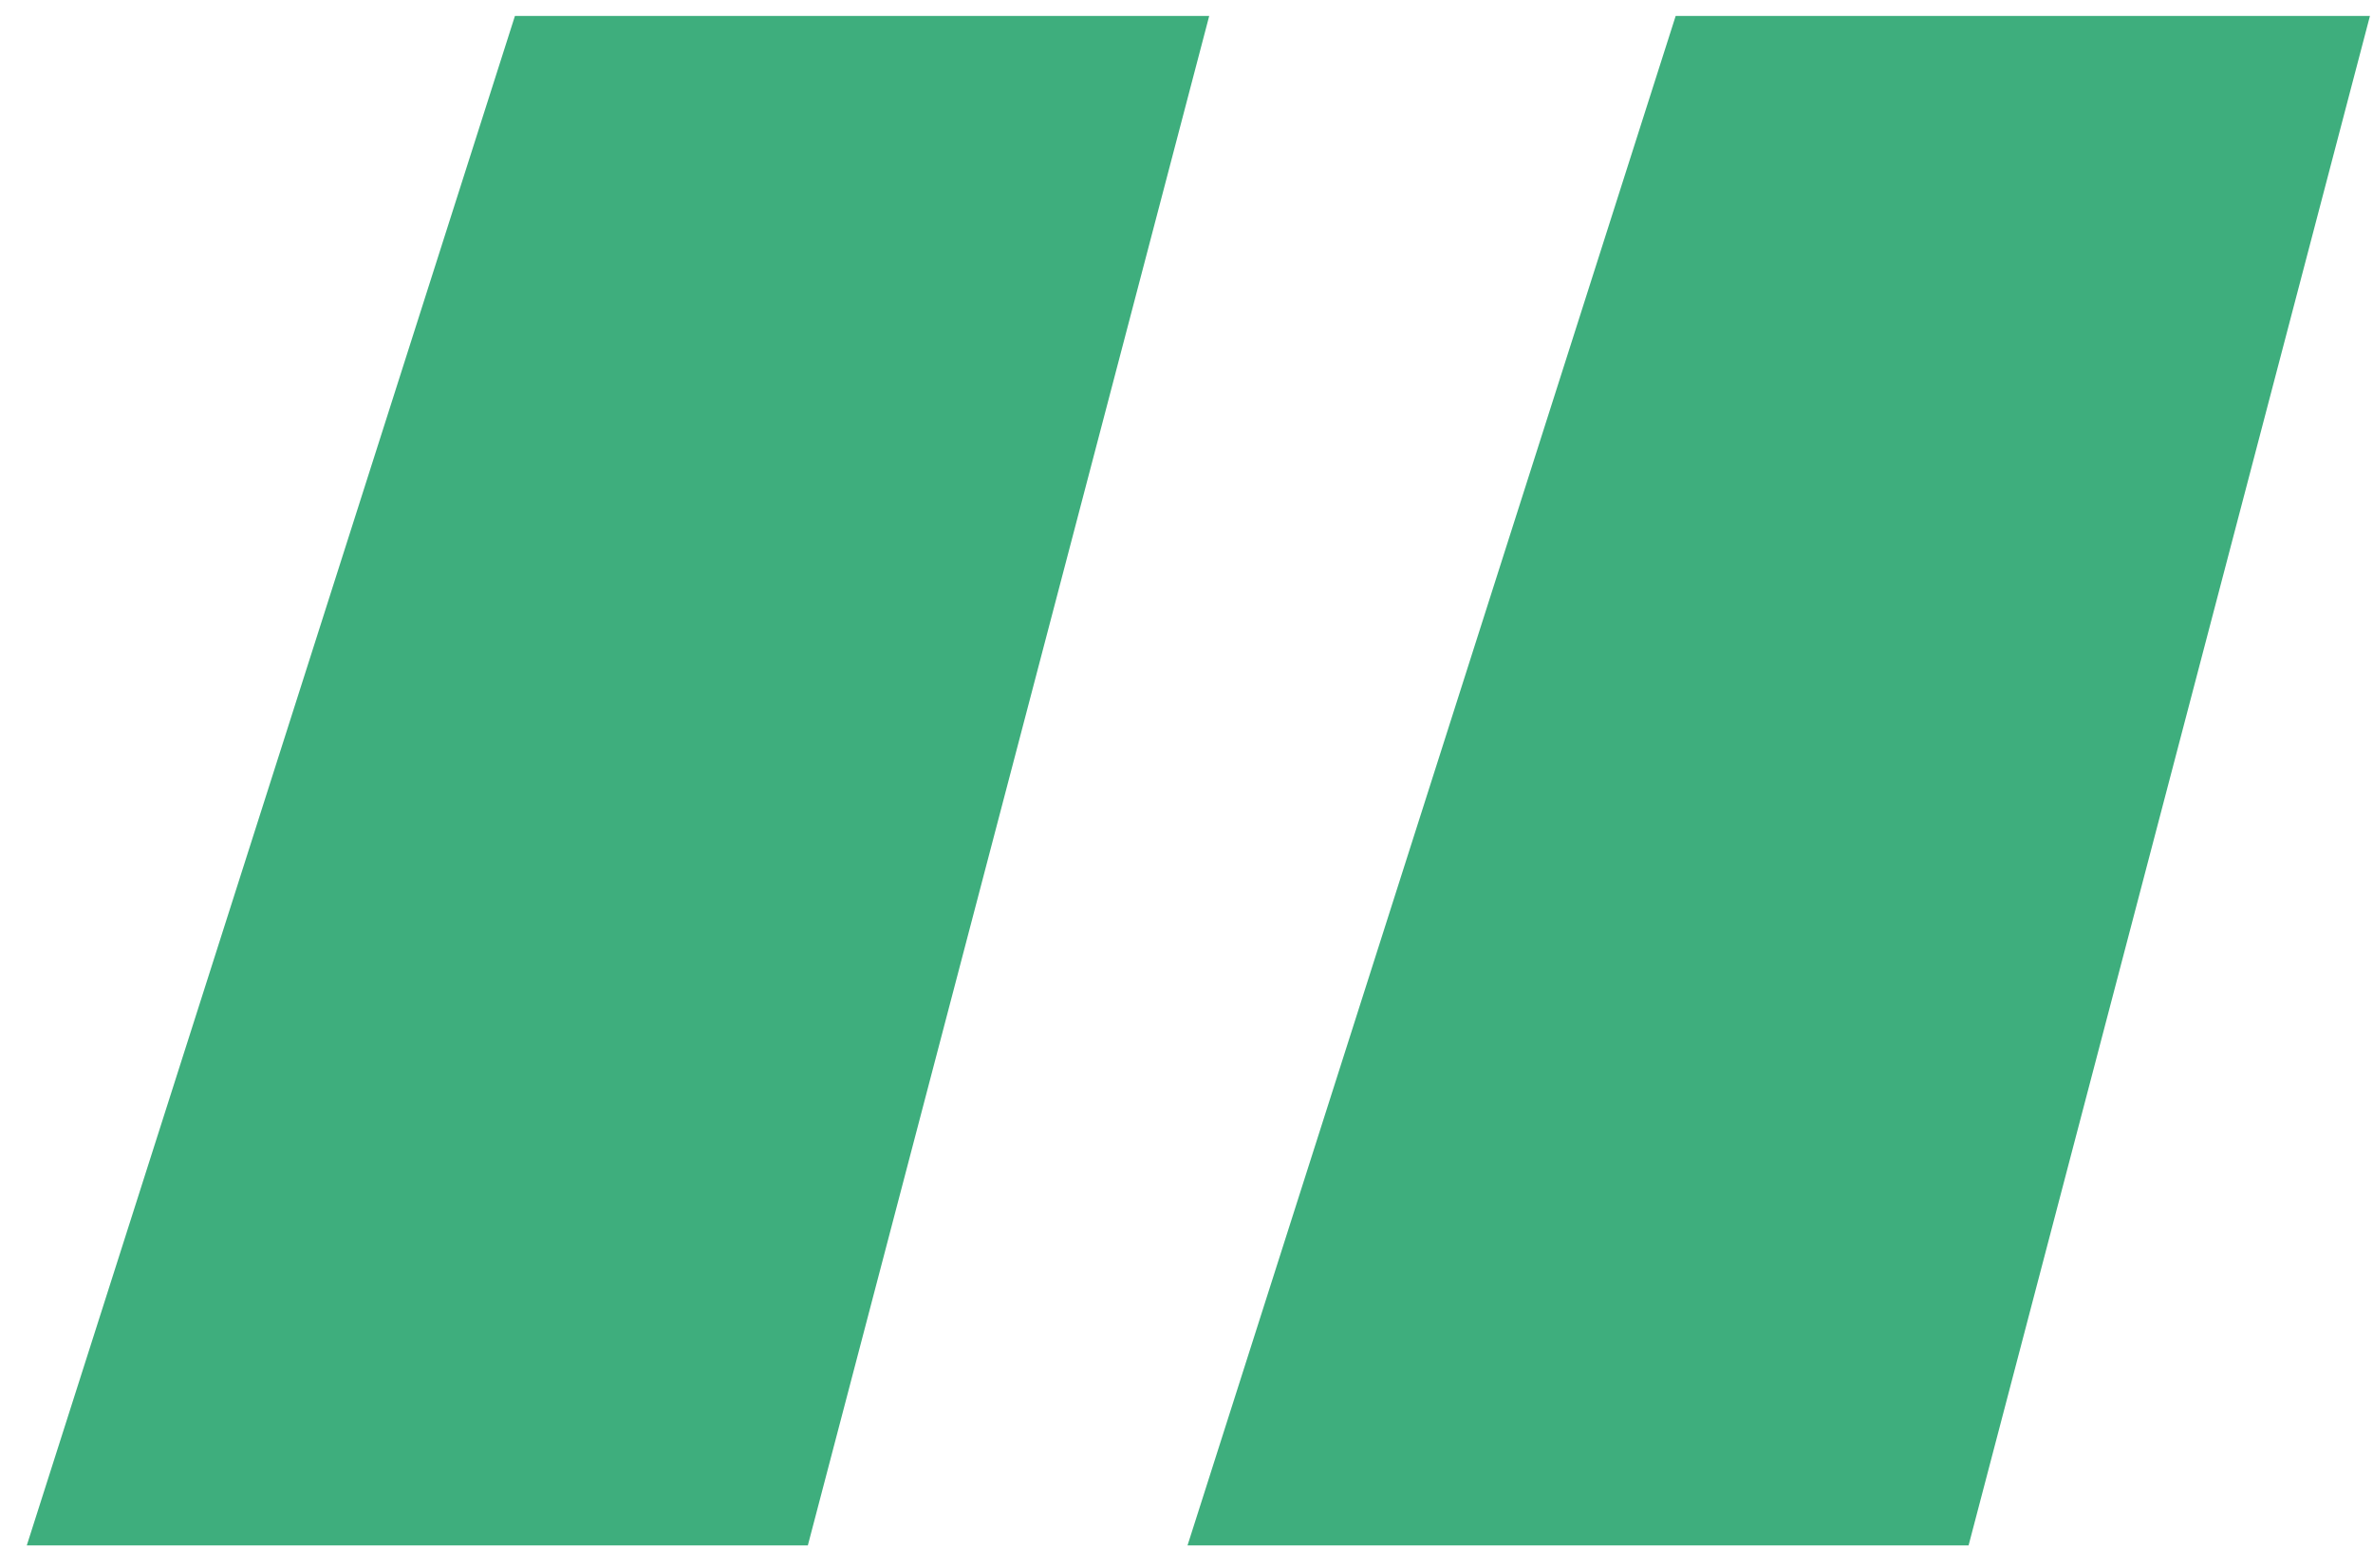 <svg width="56" height="37" viewBox="0 0 56 37" fill="none" xmlns="http://www.w3.org/2000/svg">
<path d="M12.152 0.376H28.536L19.064 36.472H0.632L12.152 0.376ZM39.544 0.376H55.928L46.456 36.472H28.024L39.544 0.376Z" fill="#3EAE7D"/>
</svg>

